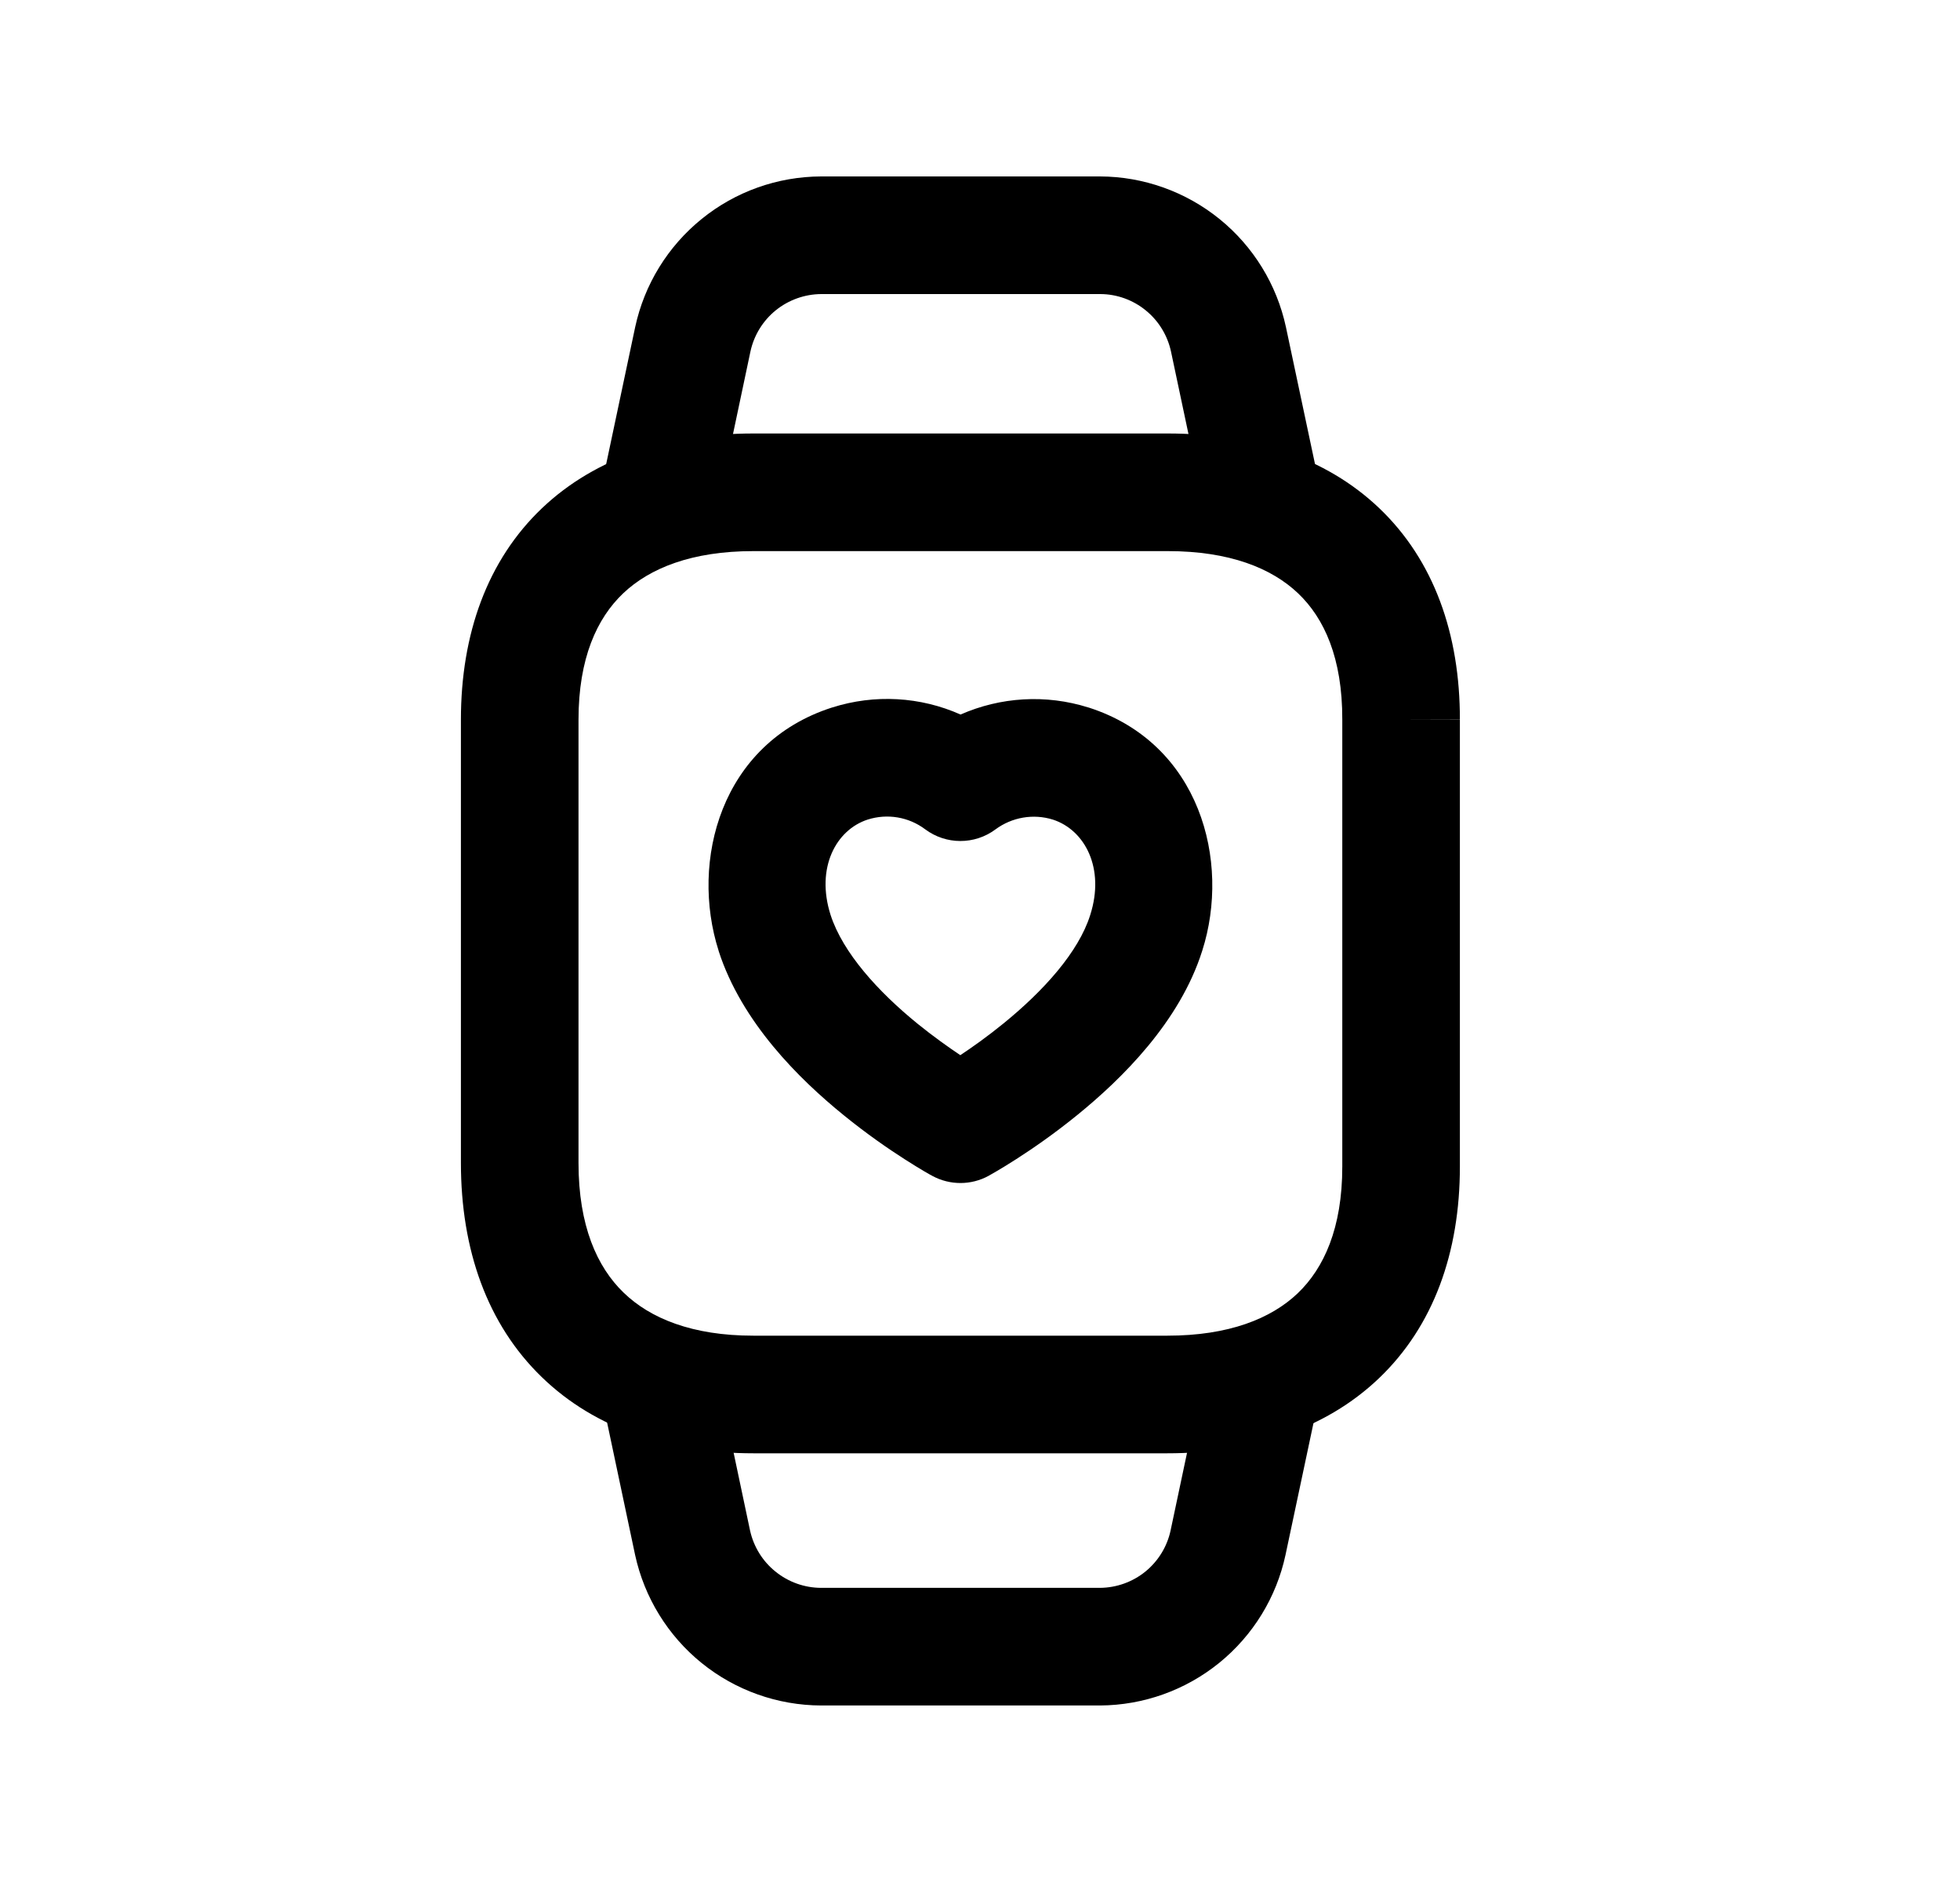 <svg width="25" height="24" viewBox="0 0 25 24" fill="none" xmlns="http://www.w3.org/2000/svg">
<path fill-rule="evenodd" clip-rule="evenodd" d="M6.914 6.48C7.606 5.823 8.556 5.528 9.608 5.528H14.896C15.951 5.528 16.902 5.822 17.593 6.481C18.289 7.145 18.623 8.086 18.621 9.179C18.621 9.179 18.621 9.179 18.621 9.18L17.871 9.178H18.621V9.179V14.877C18.621 15.971 18.285 16.912 17.588 17.577C16.897 18.236 15.946 18.533 14.89 18.533H9.608C8.552 18.533 7.599 18.23 6.909 17.56C6.214 16.887 5.879 15.935 5.879 14.83V9.178C5.879 8.084 6.217 7.143 6.914 6.48ZM7.948 7.567C7.614 7.885 7.379 8.394 7.379 9.178V14.83C7.379 15.632 7.616 16.157 7.953 16.483C8.293 16.813 8.831 17.033 9.608 17.033H14.89C15.675 17.033 16.214 16.815 16.553 16.492C16.886 16.173 17.121 15.662 17.121 14.877V9.178L17.121 9.176C17.123 8.391 16.89 7.883 16.558 7.567C16.22 7.245 15.682 7.028 14.896 7.028H9.608C8.826 7.028 8.287 7.245 7.948 7.567Z" fill="black"/>
<path fill-rule="evenodd" clip-rule="evenodd" d="M11.069 10.451C10.663 10.582 10.403 11.067 10.594 11.667C10.75 12.149 11.198 12.644 11.706 13.057C11.904 13.217 12.094 13.352 12.249 13.456C12.407 13.351 12.6 13.214 12.8 13.051C13.312 12.635 13.757 12.141 13.905 11.671L13.906 11.668C14.097 11.071 13.837 10.584 13.43 10.452C13.18 10.374 12.908 10.421 12.697 10.577C12.431 10.775 12.066 10.774 11.8 10.575C11.591 10.418 11.319 10.372 11.069 10.451ZM12.25 14.336C11.892 14.995 11.892 14.995 11.891 14.995L11.89 14.994L11.888 14.993L11.881 14.989L11.86 14.978C11.842 14.968 11.818 14.954 11.787 14.936C11.727 14.9 11.641 14.849 11.539 14.783C11.334 14.652 11.056 14.461 10.761 14.221C10.196 13.763 9.46 13.038 9.166 12.126L9.166 12.124C8.801 10.983 9.19 9.48 10.611 9.023L10.612 9.023C11.157 8.849 11.74 8.884 12.252 9.112C12.761 8.888 13.34 8.851 13.882 9.022L13.887 9.023C15.305 9.479 15.7 10.98 15.335 12.123C15.049 13.031 14.309 13.757 13.746 14.215C13.45 14.456 13.171 14.648 12.965 14.78C12.862 14.846 12.777 14.898 12.715 14.934C12.685 14.952 12.66 14.966 12.642 14.976L12.621 14.988L12.615 14.992L12.612 14.993L12.611 14.994C12.611 14.994 12.611 14.994 12.25 14.336ZM12.25 14.336L12.611 14.994C12.387 15.117 12.116 15.117 11.891 14.995L12.25 14.336Z" fill="black"/>
<path d="M14.031 21.749H10.472C9.918 21.747 9.38 21.556 8.949 21.207C8.518 20.858 8.219 20.372 8.101 19.83L7.672 17.802C7.637 17.61 7.679 17.412 7.787 17.25C7.896 17.088 8.064 16.974 8.255 16.934C8.446 16.894 8.645 16.93 8.81 17.034C8.975 17.138 9.093 17.302 9.139 17.492L9.567 19.518C9.613 19.725 9.727 19.91 9.892 20.042C10.056 20.175 10.261 20.248 10.472 20.249H14.031C14.242 20.247 14.446 20.174 14.61 20.041C14.773 19.908 14.887 19.723 14.931 19.517L15.36 17.492C15.406 17.302 15.524 17.138 15.689 17.034C15.854 16.93 16.053 16.894 16.244 16.934C16.435 16.974 16.603 17.088 16.712 17.25C16.821 17.412 16.862 17.61 16.827 17.802L16.397 19.828C16.281 20.37 15.982 20.856 15.552 21.205C15.122 21.554 14.585 21.746 14.031 21.749Z" fill="black"/>
<path d="M8.407 7.102C8.354 7.102 8.302 7.096 8.251 7.086C8.154 7.066 8.063 7.026 7.982 6.971C7.9 6.915 7.831 6.843 7.777 6.761C7.724 6.678 7.687 6.586 7.669 6.489C7.651 6.392 7.652 6.292 7.673 6.196L8.102 4.17C8.219 3.628 8.518 3.142 8.949 2.793C9.38 2.443 9.918 2.252 10.473 2.25H14.032C14.586 2.252 15.124 2.444 15.555 2.793C15.986 3.142 16.285 3.628 16.402 4.17L16.832 6.196C16.855 6.293 16.858 6.394 16.841 6.493C16.825 6.591 16.789 6.686 16.735 6.77C16.682 6.854 16.612 6.927 16.53 6.984C16.448 7.041 16.355 7.081 16.257 7.102C16.16 7.123 16.059 7.124 15.96 7.105C15.862 7.086 15.769 7.048 15.686 6.992C15.603 6.937 15.531 6.865 15.476 6.782C15.421 6.699 15.383 6.605 15.365 6.507L14.936 4.482C14.891 4.276 14.778 4.091 14.614 3.958C14.451 3.825 14.247 3.751 14.036 3.75H10.477C10.265 3.751 10.06 3.824 9.895 3.957C9.731 4.09 9.617 4.275 9.572 4.482L9.144 6.507C9.108 6.676 9.015 6.827 8.881 6.936C8.747 7.044 8.579 7.103 8.407 7.102Z" fill="black"/>
</svg>